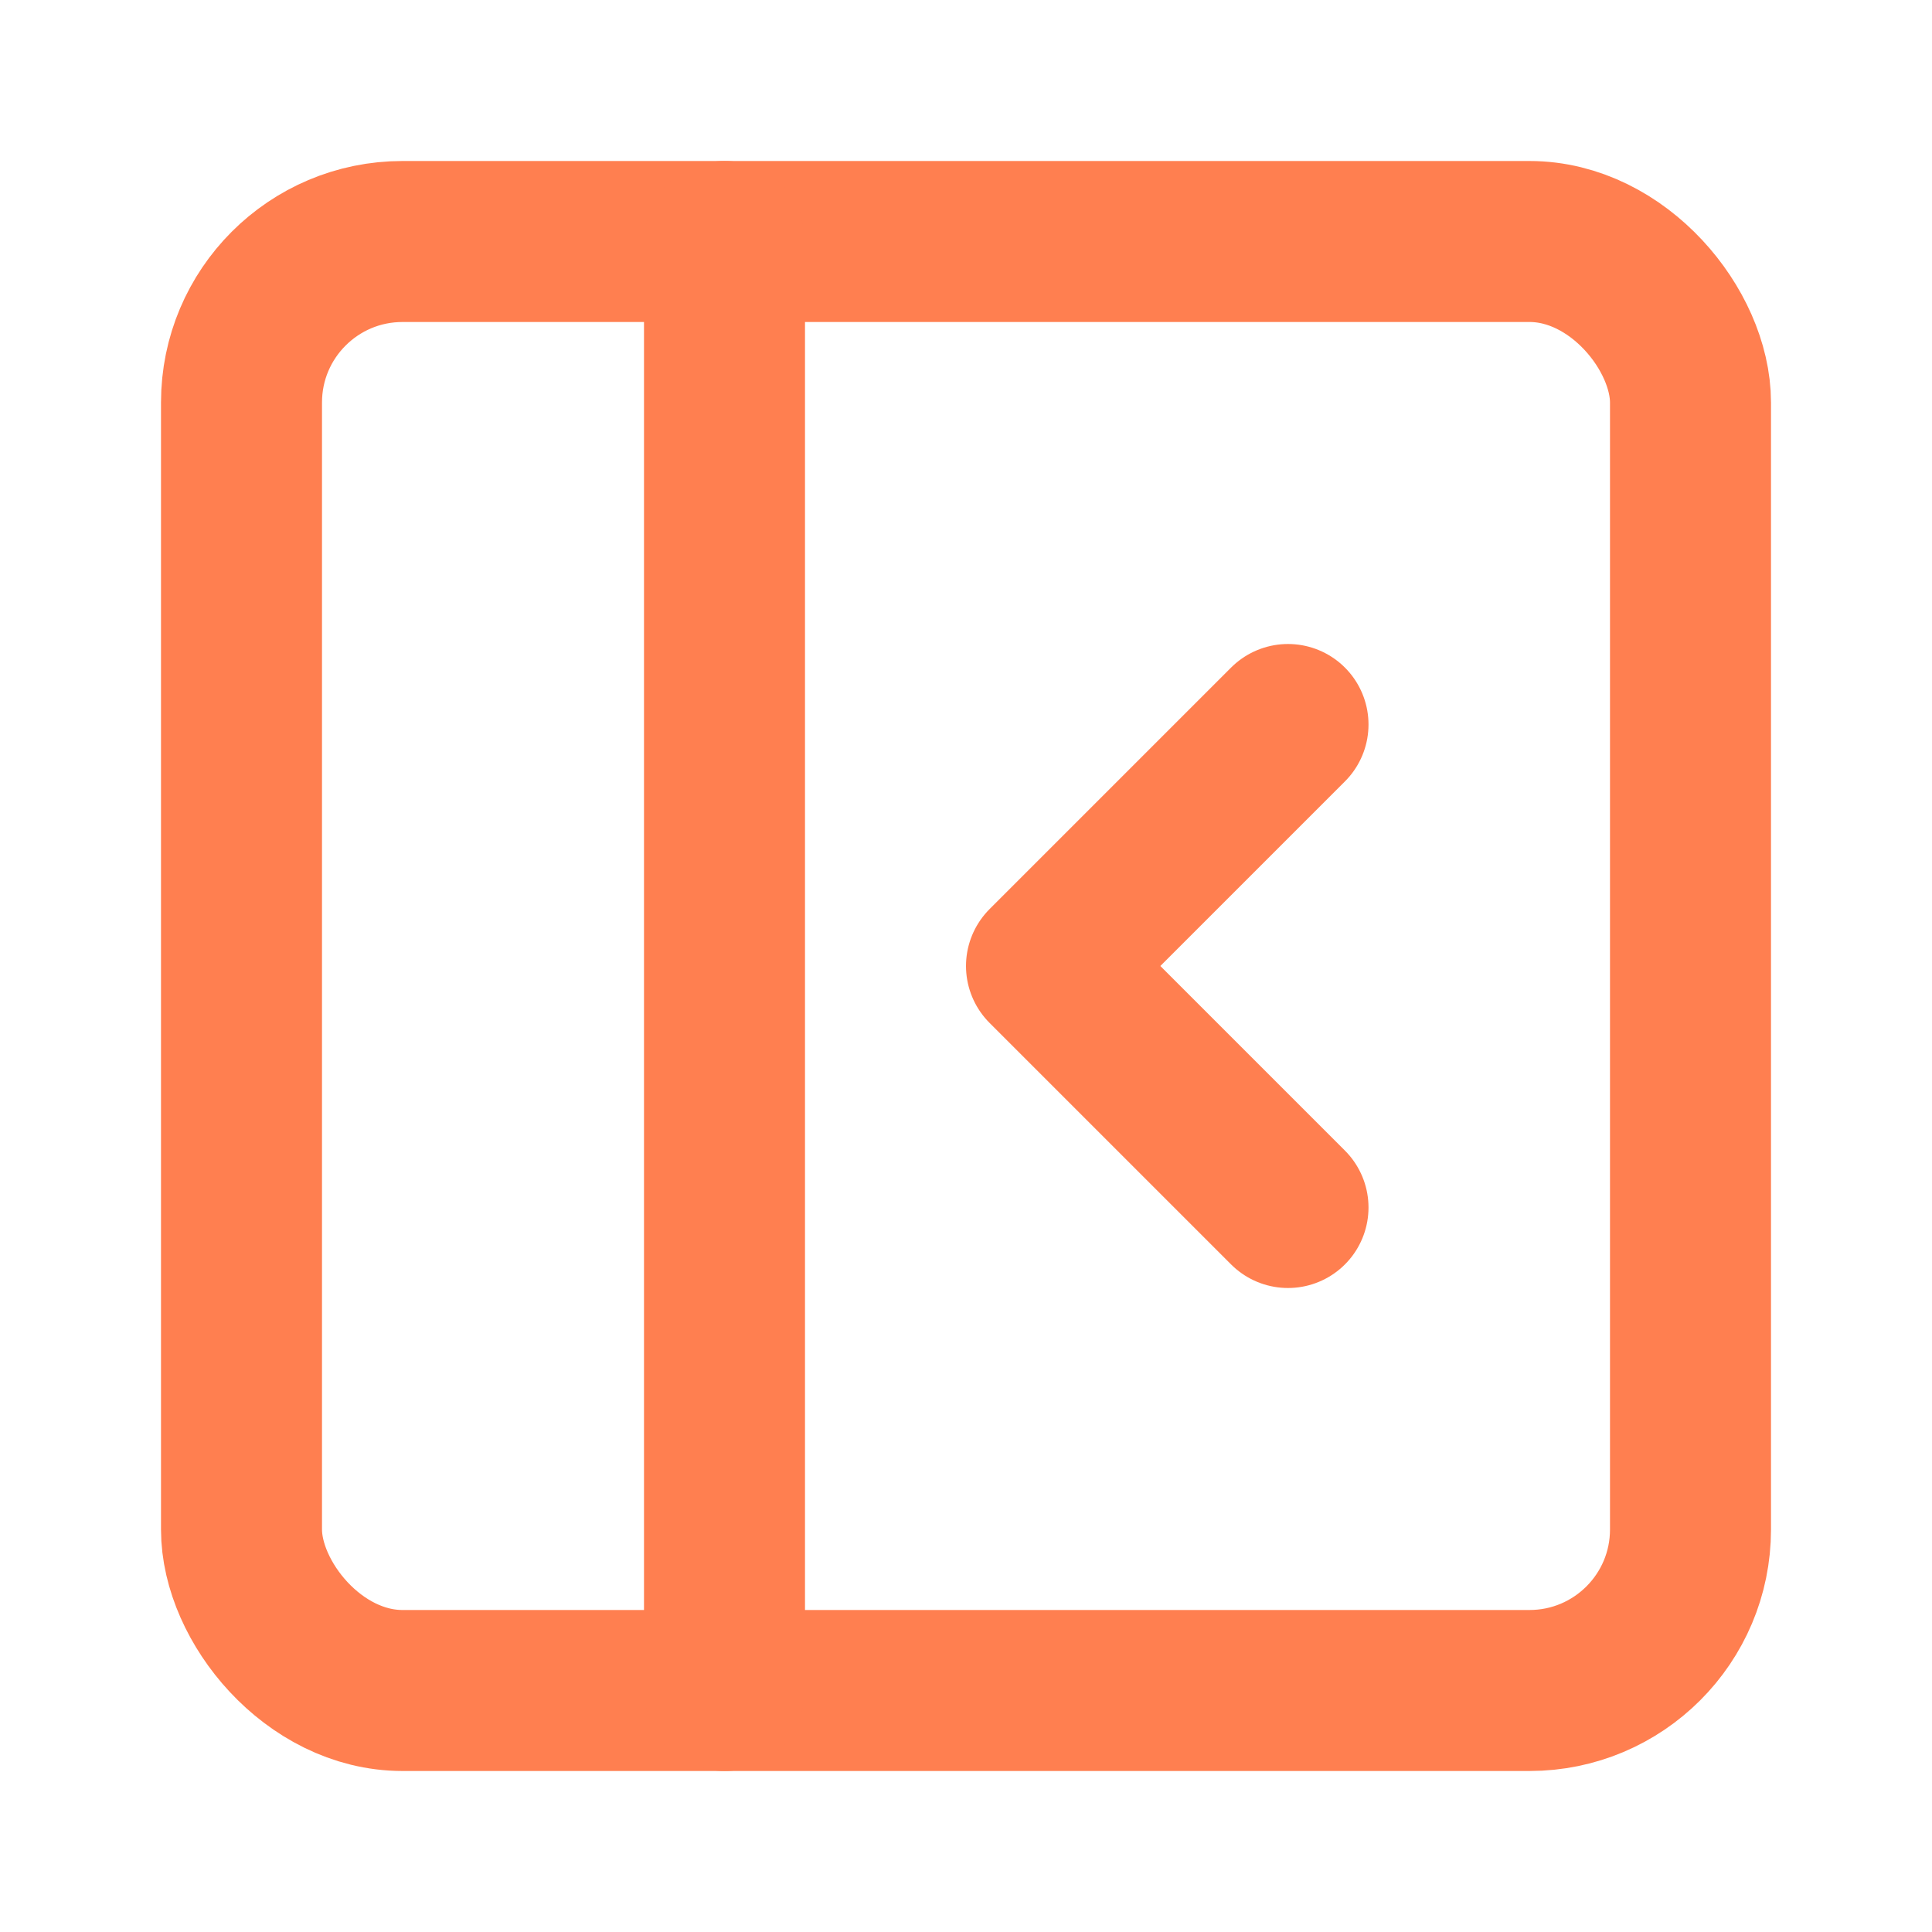 <svg xmlns="http://www.w3.org/2000/svg" width="24" height="24" viewBox="0 0 24 24" fill="none" stroke="#FF7F50" stroke-width="2" stroke-linecap="round" stroke-linejoin="round" class="lucide lucide-panel-left-close-icon lucide-panel-left-close"><rect width="18" height="18" x="3" y="3" rx="2"/><path d="M9 3v18"/><path d="m16 15-3-3 3-3"/></svg>